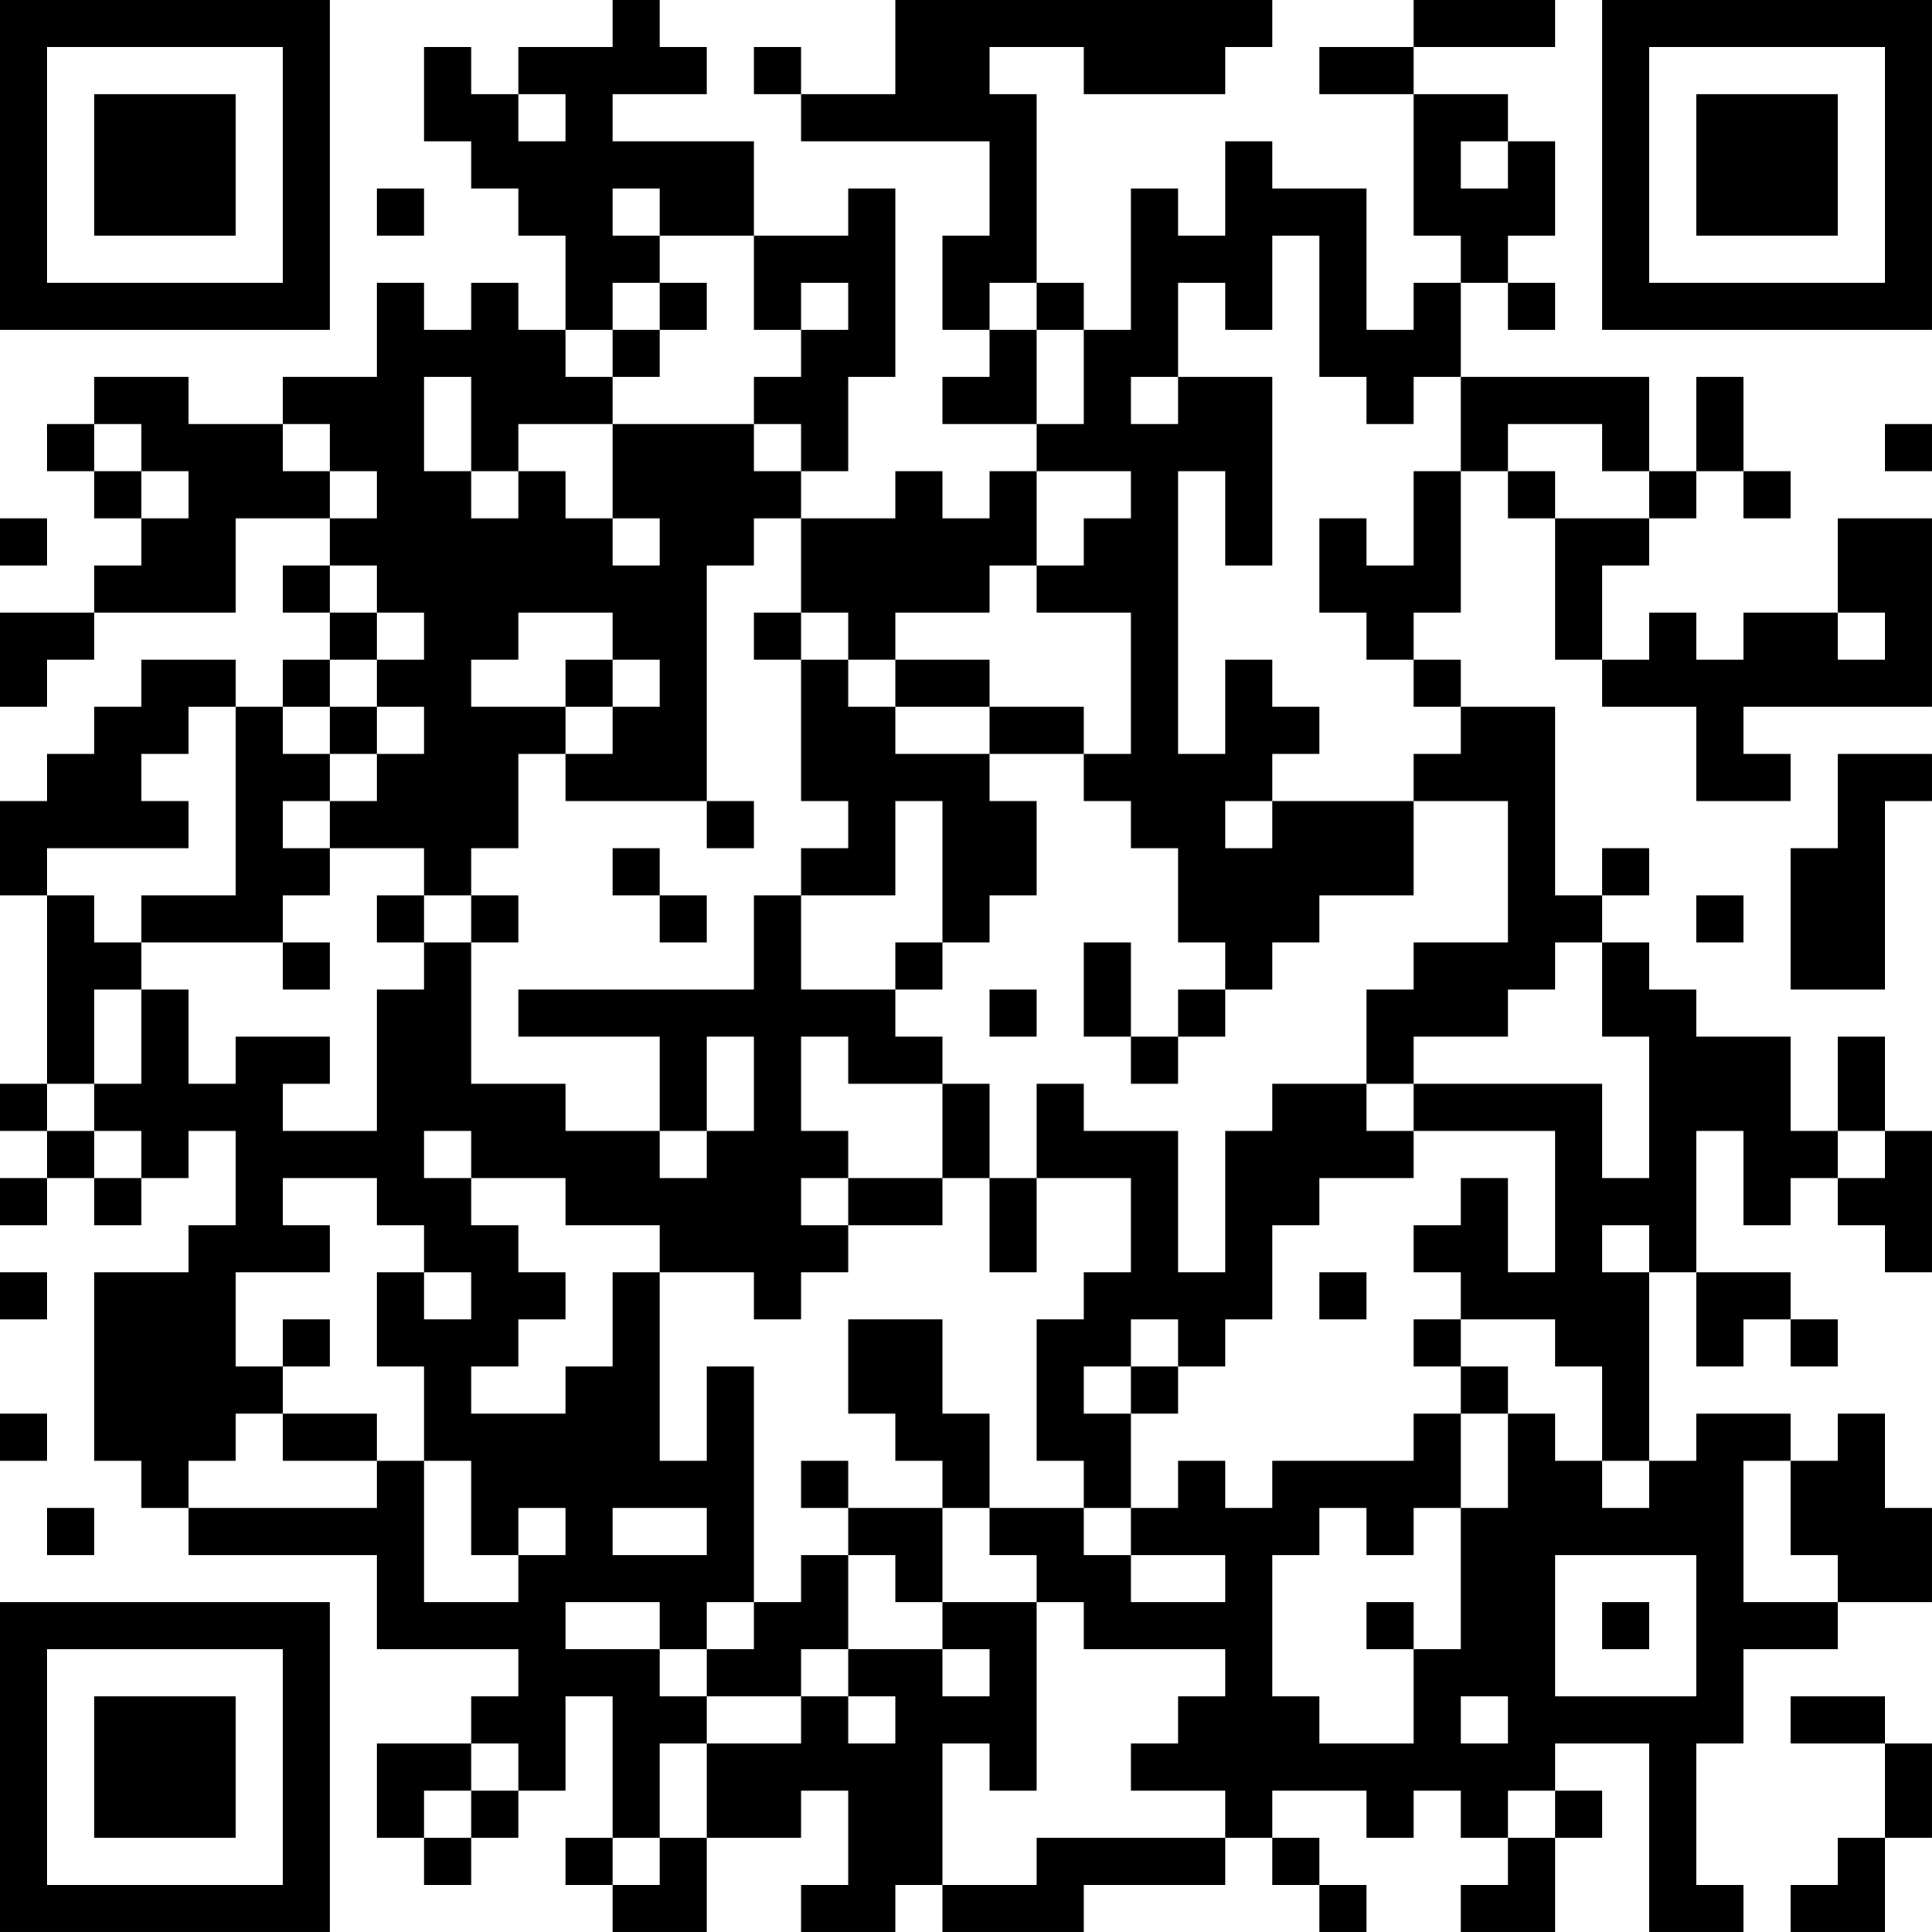 <?xml version="1.0" encoding="UTF-8"?>
<svg xmlns="http://www.w3.org/2000/svg" version="1.1" width="200" height="200" viewBox="0 0 200 200"><rect x="0" y="0" width="200" height="200" fill="#ffffff"/><g transform="scale(4.878)"><g transform="translate(0,0)"><path fill-rule="evenodd" d="M13 0L13 1L11 1L11 2L10 2L10 1L9 1L9 3L10 3L10 4L11 4L11 5L12 5L12 7L11 7L11 6L10 6L10 7L9 7L9 6L8 6L8 8L6 8L6 9L4 9L4 8L2 8L2 9L1 9L1 10L2 10L2 11L3 11L3 12L2 12L2 13L0 13L0 15L1 15L1 14L2 14L2 13L5 13L5 11L7 11L7 12L6 12L6 13L7 13L7 14L6 14L6 15L5 15L5 14L3 14L3 15L2 15L2 16L1 16L1 17L0 17L0 19L1 19L1 23L0 23L0 24L1 24L1 25L0 25L0 26L1 26L1 25L2 25L2 26L3 26L3 25L4 25L4 24L5 24L5 26L4 26L4 27L2 27L2 31L3 31L3 32L4 32L4 33L8 33L8 35L11 35L11 36L10 36L10 37L8 37L8 39L9 39L9 40L10 40L10 39L11 39L11 38L12 38L12 36L13 36L13 39L12 39L12 40L13 40L13 41L15 41L15 39L17 39L17 38L18 38L18 40L17 40L17 41L19 41L19 40L20 40L20 41L23 41L23 40L26 40L26 39L27 39L27 40L28 40L28 41L29 41L29 40L28 40L28 39L27 39L27 38L29 38L29 39L30 39L30 38L31 38L31 39L32 39L32 40L31 40L31 41L33 41L33 39L34 39L34 38L33 38L33 37L35 37L35 41L37 41L37 40L36 40L36 37L37 37L37 35L39 35L39 34L41 34L41 32L40 32L40 30L39 30L39 31L38 31L38 30L36 30L36 31L35 31L35 27L36 27L36 29L37 29L37 28L38 28L38 29L39 29L39 28L38 28L38 27L36 27L36 24L37 24L37 26L38 26L38 25L39 25L39 26L40 26L40 27L41 27L41 24L40 24L40 22L39 22L39 24L38 24L38 22L36 22L36 21L35 21L35 20L34 20L34 19L35 19L35 18L34 18L34 19L33 19L33 15L31 15L31 14L30 14L30 13L31 13L31 10L32 10L32 11L33 11L33 14L34 14L34 15L36 15L36 17L38 17L38 16L37 16L37 15L41 15L41 11L39 11L39 13L37 13L37 14L36 14L36 13L35 13L35 14L34 14L34 12L35 12L35 11L36 11L36 10L37 10L37 11L38 11L38 10L37 10L37 8L36 8L36 10L35 10L35 8L31 8L31 6L32 6L32 7L33 7L33 6L32 6L32 5L33 5L33 3L32 3L32 2L30 2L30 1L33 1L33 0L30 0L30 1L28 1L28 2L30 2L30 5L31 5L31 6L30 6L30 7L29 7L29 4L27 4L27 3L26 3L26 5L25 5L25 4L24 4L24 7L23 7L23 6L22 6L22 2L21 2L21 1L23 1L23 2L26 2L26 1L27 1L27 0L19 0L19 2L17 2L17 1L16 1L16 2L17 2L17 3L21 3L21 5L20 5L20 7L21 7L21 8L20 8L20 9L22 9L22 10L21 10L21 11L20 11L20 10L19 10L19 11L17 11L17 10L18 10L18 8L19 8L19 4L18 4L18 5L16 5L16 3L13 3L13 2L15 2L15 1L14 1L14 0ZM11 2L11 3L12 3L12 2ZM31 3L31 4L32 4L32 3ZM8 4L8 5L9 5L9 4ZM13 4L13 5L14 5L14 6L13 6L13 7L12 7L12 8L13 8L13 9L11 9L11 10L10 10L10 8L9 8L9 10L10 10L10 11L11 11L11 10L12 10L12 11L13 11L13 12L14 12L14 11L13 11L13 9L16 9L16 10L17 10L17 9L16 9L16 8L17 8L17 7L18 7L18 6L17 6L17 7L16 7L16 5L14 5L14 4ZM27 5L27 7L26 7L26 6L25 6L25 8L24 8L24 9L25 9L25 8L27 8L27 12L26 12L26 10L25 10L25 16L26 16L26 14L27 14L27 15L28 15L28 16L27 16L27 17L26 17L26 18L27 18L27 17L30 17L30 19L28 19L28 20L27 20L27 21L26 21L26 20L25 20L25 18L24 18L24 17L23 17L23 16L24 16L24 13L22 13L22 12L23 12L23 11L24 11L24 10L22 10L22 12L21 12L21 13L19 13L19 14L18 14L18 13L17 13L17 11L16 11L16 12L15 12L15 17L12 17L12 16L13 16L13 15L14 15L14 14L13 14L13 13L11 13L11 14L10 14L10 15L12 15L12 16L11 16L11 18L10 18L10 19L9 19L9 18L7 18L7 17L8 17L8 16L9 16L9 15L8 15L8 14L9 14L9 13L8 13L8 12L7 12L7 13L8 13L8 14L7 14L7 15L6 15L6 16L7 16L7 17L6 17L6 18L7 18L7 19L6 19L6 20L3 20L3 19L5 19L5 15L4 15L4 16L3 16L3 17L4 17L4 18L1 18L1 19L2 19L2 20L3 20L3 21L2 21L2 23L1 23L1 24L2 24L2 25L3 25L3 24L2 24L2 23L3 23L3 21L4 21L4 23L5 23L5 22L7 22L7 23L6 23L6 24L8 24L8 21L9 21L9 20L10 20L10 23L12 23L12 24L14 24L14 25L15 25L15 24L16 24L16 22L15 22L15 24L14 24L14 22L11 22L11 21L16 21L16 19L17 19L17 21L19 21L19 22L20 22L20 23L18 23L18 22L17 22L17 24L18 24L18 25L17 25L17 26L18 26L18 27L17 27L17 28L16 28L16 27L14 27L14 26L12 26L12 25L10 25L10 24L9 24L9 25L10 25L10 26L11 26L11 27L12 27L12 28L11 28L11 29L10 29L10 30L12 30L12 29L13 29L13 27L14 27L14 31L15 31L15 29L16 29L16 34L15 34L15 35L14 35L14 34L12 34L12 35L14 35L14 36L15 36L15 37L14 37L14 39L13 39L13 40L14 40L14 39L15 39L15 37L17 37L17 36L18 36L18 37L19 37L19 36L18 36L18 35L20 35L20 36L21 36L21 35L20 35L20 34L22 34L22 38L21 38L21 37L20 37L20 40L22 40L22 39L26 39L26 38L24 38L24 37L25 37L25 36L26 36L26 35L23 35L23 34L22 34L22 33L21 33L21 32L23 32L23 33L24 33L24 34L26 34L26 33L24 33L24 32L25 32L25 31L26 31L26 32L27 32L27 31L30 31L30 30L31 30L31 32L30 32L30 33L29 33L29 32L28 32L28 33L27 33L27 36L28 36L28 37L30 37L30 35L31 35L31 32L32 32L32 30L33 30L33 31L34 31L34 32L35 32L35 31L34 31L34 29L33 29L33 28L31 28L31 27L30 27L30 26L31 26L31 25L32 25L32 27L33 27L33 24L30 24L30 23L34 23L34 25L35 25L35 22L34 22L34 20L33 20L33 21L32 21L32 22L30 22L30 23L29 23L29 21L30 21L30 20L32 20L32 17L30 17L30 16L31 16L31 15L30 15L30 14L29 14L29 13L28 13L28 11L29 11L29 12L30 12L30 10L31 10L31 8L30 8L30 9L29 9L29 8L28 8L28 5ZM14 6L14 7L13 7L13 8L14 8L14 7L15 7L15 6ZM21 6L21 7L22 7L22 9L23 9L23 7L22 7L22 6ZM2 9L2 10L3 10L3 11L4 11L4 10L3 10L3 9ZM6 9L6 10L7 10L7 11L8 11L8 10L7 10L7 9ZM32 9L32 10L33 10L33 11L35 11L35 10L34 10L34 9ZM40 9L40 10L41 10L41 9ZM0 11L0 12L1 12L1 11ZM16 13L16 14L17 14L17 17L18 17L18 18L17 18L17 19L19 19L19 17L20 17L20 20L19 20L19 21L20 21L20 20L21 20L21 19L22 19L22 17L21 17L21 16L23 16L23 15L21 15L21 14L19 14L19 15L18 15L18 14L17 14L17 13ZM39 13L39 14L40 14L40 13ZM12 14L12 15L13 15L13 14ZM7 15L7 16L8 16L8 15ZM19 15L19 16L21 16L21 15ZM39 16L39 18L38 18L38 21L40 21L40 17L41 17L41 16ZM15 17L15 18L16 18L16 17ZM13 18L13 19L14 19L14 20L15 20L15 19L14 19L14 18ZM8 19L8 20L9 20L9 19ZM10 19L10 20L11 20L11 19ZM36 19L36 20L37 20L37 19ZM6 20L6 21L7 21L7 20ZM23 20L23 22L24 22L24 23L25 23L25 22L26 22L26 21L25 21L25 22L24 22L24 20ZM21 21L21 22L22 22L22 21ZM20 23L20 25L18 25L18 26L20 26L20 25L21 25L21 27L22 27L22 25L24 25L24 27L23 27L23 28L22 28L22 31L23 31L23 32L24 32L24 30L25 30L25 29L26 29L26 28L27 28L27 26L28 26L28 25L30 25L30 24L29 24L29 23L27 23L27 24L26 24L26 27L25 27L25 24L23 24L23 23L22 23L22 25L21 25L21 23ZM39 24L39 25L40 25L40 24ZM6 25L6 26L7 26L7 27L5 27L5 29L6 29L6 30L5 30L5 31L4 31L4 32L8 32L8 31L9 31L9 34L11 34L11 33L12 33L12 32L11 32L11 33L10 33L10 31L9 31L9 29L8 29L8 27L9 27L9 28L10 28L10 27L9 27L9 26L8 26L8 25ZM34 26L34 27L35 27L35 26ZM0 27L0 28L1 28L1 27ZM28 27L28 28L29 28L29 27ZM6 28L6 29L7 29L7 28ZM18 28L18 30L19 30L19 31L20 31L20 32L18 32L18 31L17 31L17 32L18 32L18 33L17 33L17 34L16 34L16 35L15 35L15 36L17 36L17 35L18 35L18 33L19 33L19 34L20 34L20 32L21 32L21 30L20 30L20 28ZM24 28L24 29L23 29L23 30L24 30L24 29L25 29L25 28ZM30 28L30 29L31 29L31 30L32 30L32 29L31 29L31 28ZM0 30L0 31L1 31L1 30ZM6 30L6 31L8 31L8 30ZM37 31L37 34L39 34L39 33L38 33L38 31ZM1 32L1 33L2 33L2 32ZM13 32L13 33L15 33L15 32ZM33 33L33 36L36 36L36 33ZM29 34L29 35L30 35L30 34ZM34 34L34 35L35 35L35 34ZM31 36L31 37L32 37L32 36ZM38 36L38 37L40 37L40 39L39 39L39 40L38 40L38 41L40 41L40 39L41 39L41 37L40 37L40 36ZM10 37L10 38L9 38L9 39L10 39L10 38L11 38L11 37ZM32 38L32 39L33 39L33 38ZM0 0L0 7L7 7L7 0ZM1 1L1 6L6 6L6 1ZM2 2L2 5L5 5L5 2ZM34 0L34 7L41 7L41 0ZM35 1L35 6L40 6L40 1ZM36 2L36 5L39 5L39 2ZM0 34L0 41L7 41L7 34ZM1 35L1 40L6 40L6 35ZM2 36L2 39L5 39L5 36Z" fill="#000000"/></g></g></svg>
